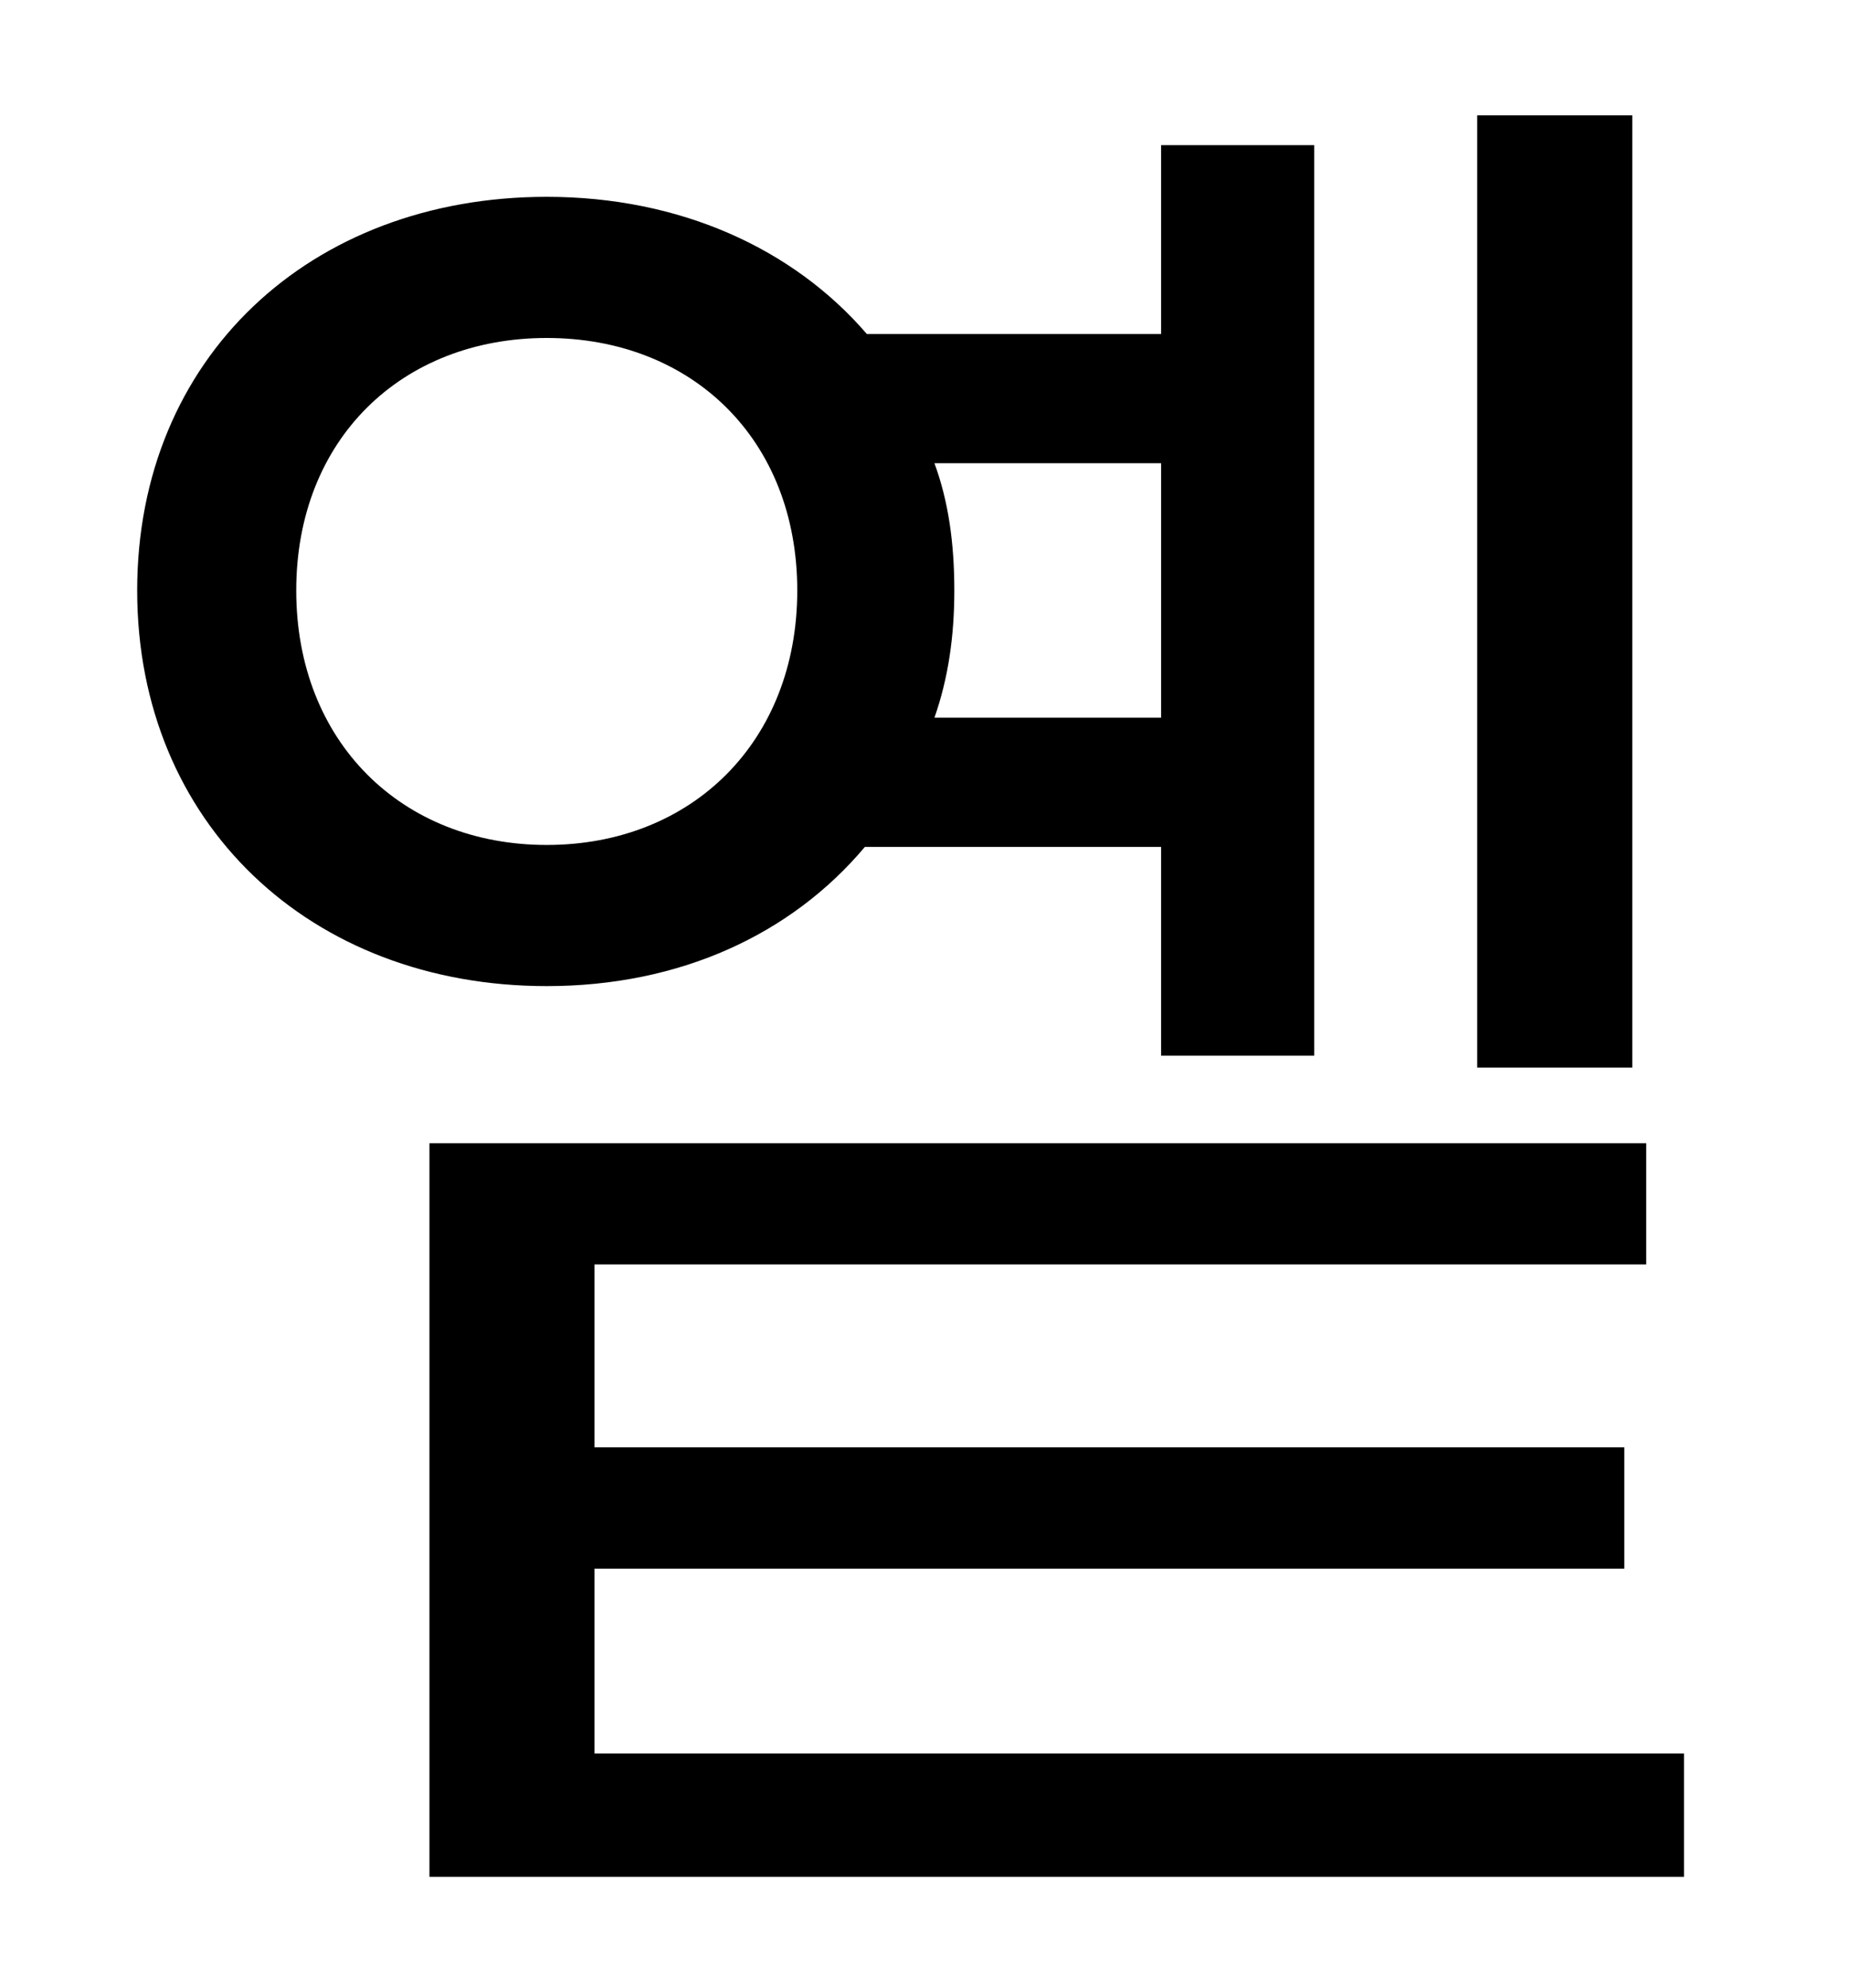 <?xml version="1.0" standalone="no"?>
<!DOCTYPE svg PUBLIC "-//W3C//DTD SVG 1.1//EN" "http://www.w3.org/Graphics/SVG/1.1/DTD/svg11.dtd" >
<svg xmlns="http://www.w3.org/2000/svg" xmlns:xlink="http://www.w3.org/1999/xlink" version="1.1" viewBox="-10 0 930 1000">
   <path fill="currentColor"
d="M811 58v479h-78v-479h78zM139 297c0 76 53 128 126 128s126 -52 126 -128s-53 -127 -126 -127s-126 51 -126 127zM574 233h-114c7 19 10 40 10 64c0 23 -3 44 -10 64h114v-128zM574 426h-149c-37 44 -93 70 -160 70c-119 0 -206 -82 -206 -199s87 -198 206 -198
c67 0 124 26 161 69h148v-95h77v458h-77v-105zM289 882h548v62h-631v-369h612v61h-529v92h518v61h-518v93z" />
</svg>
